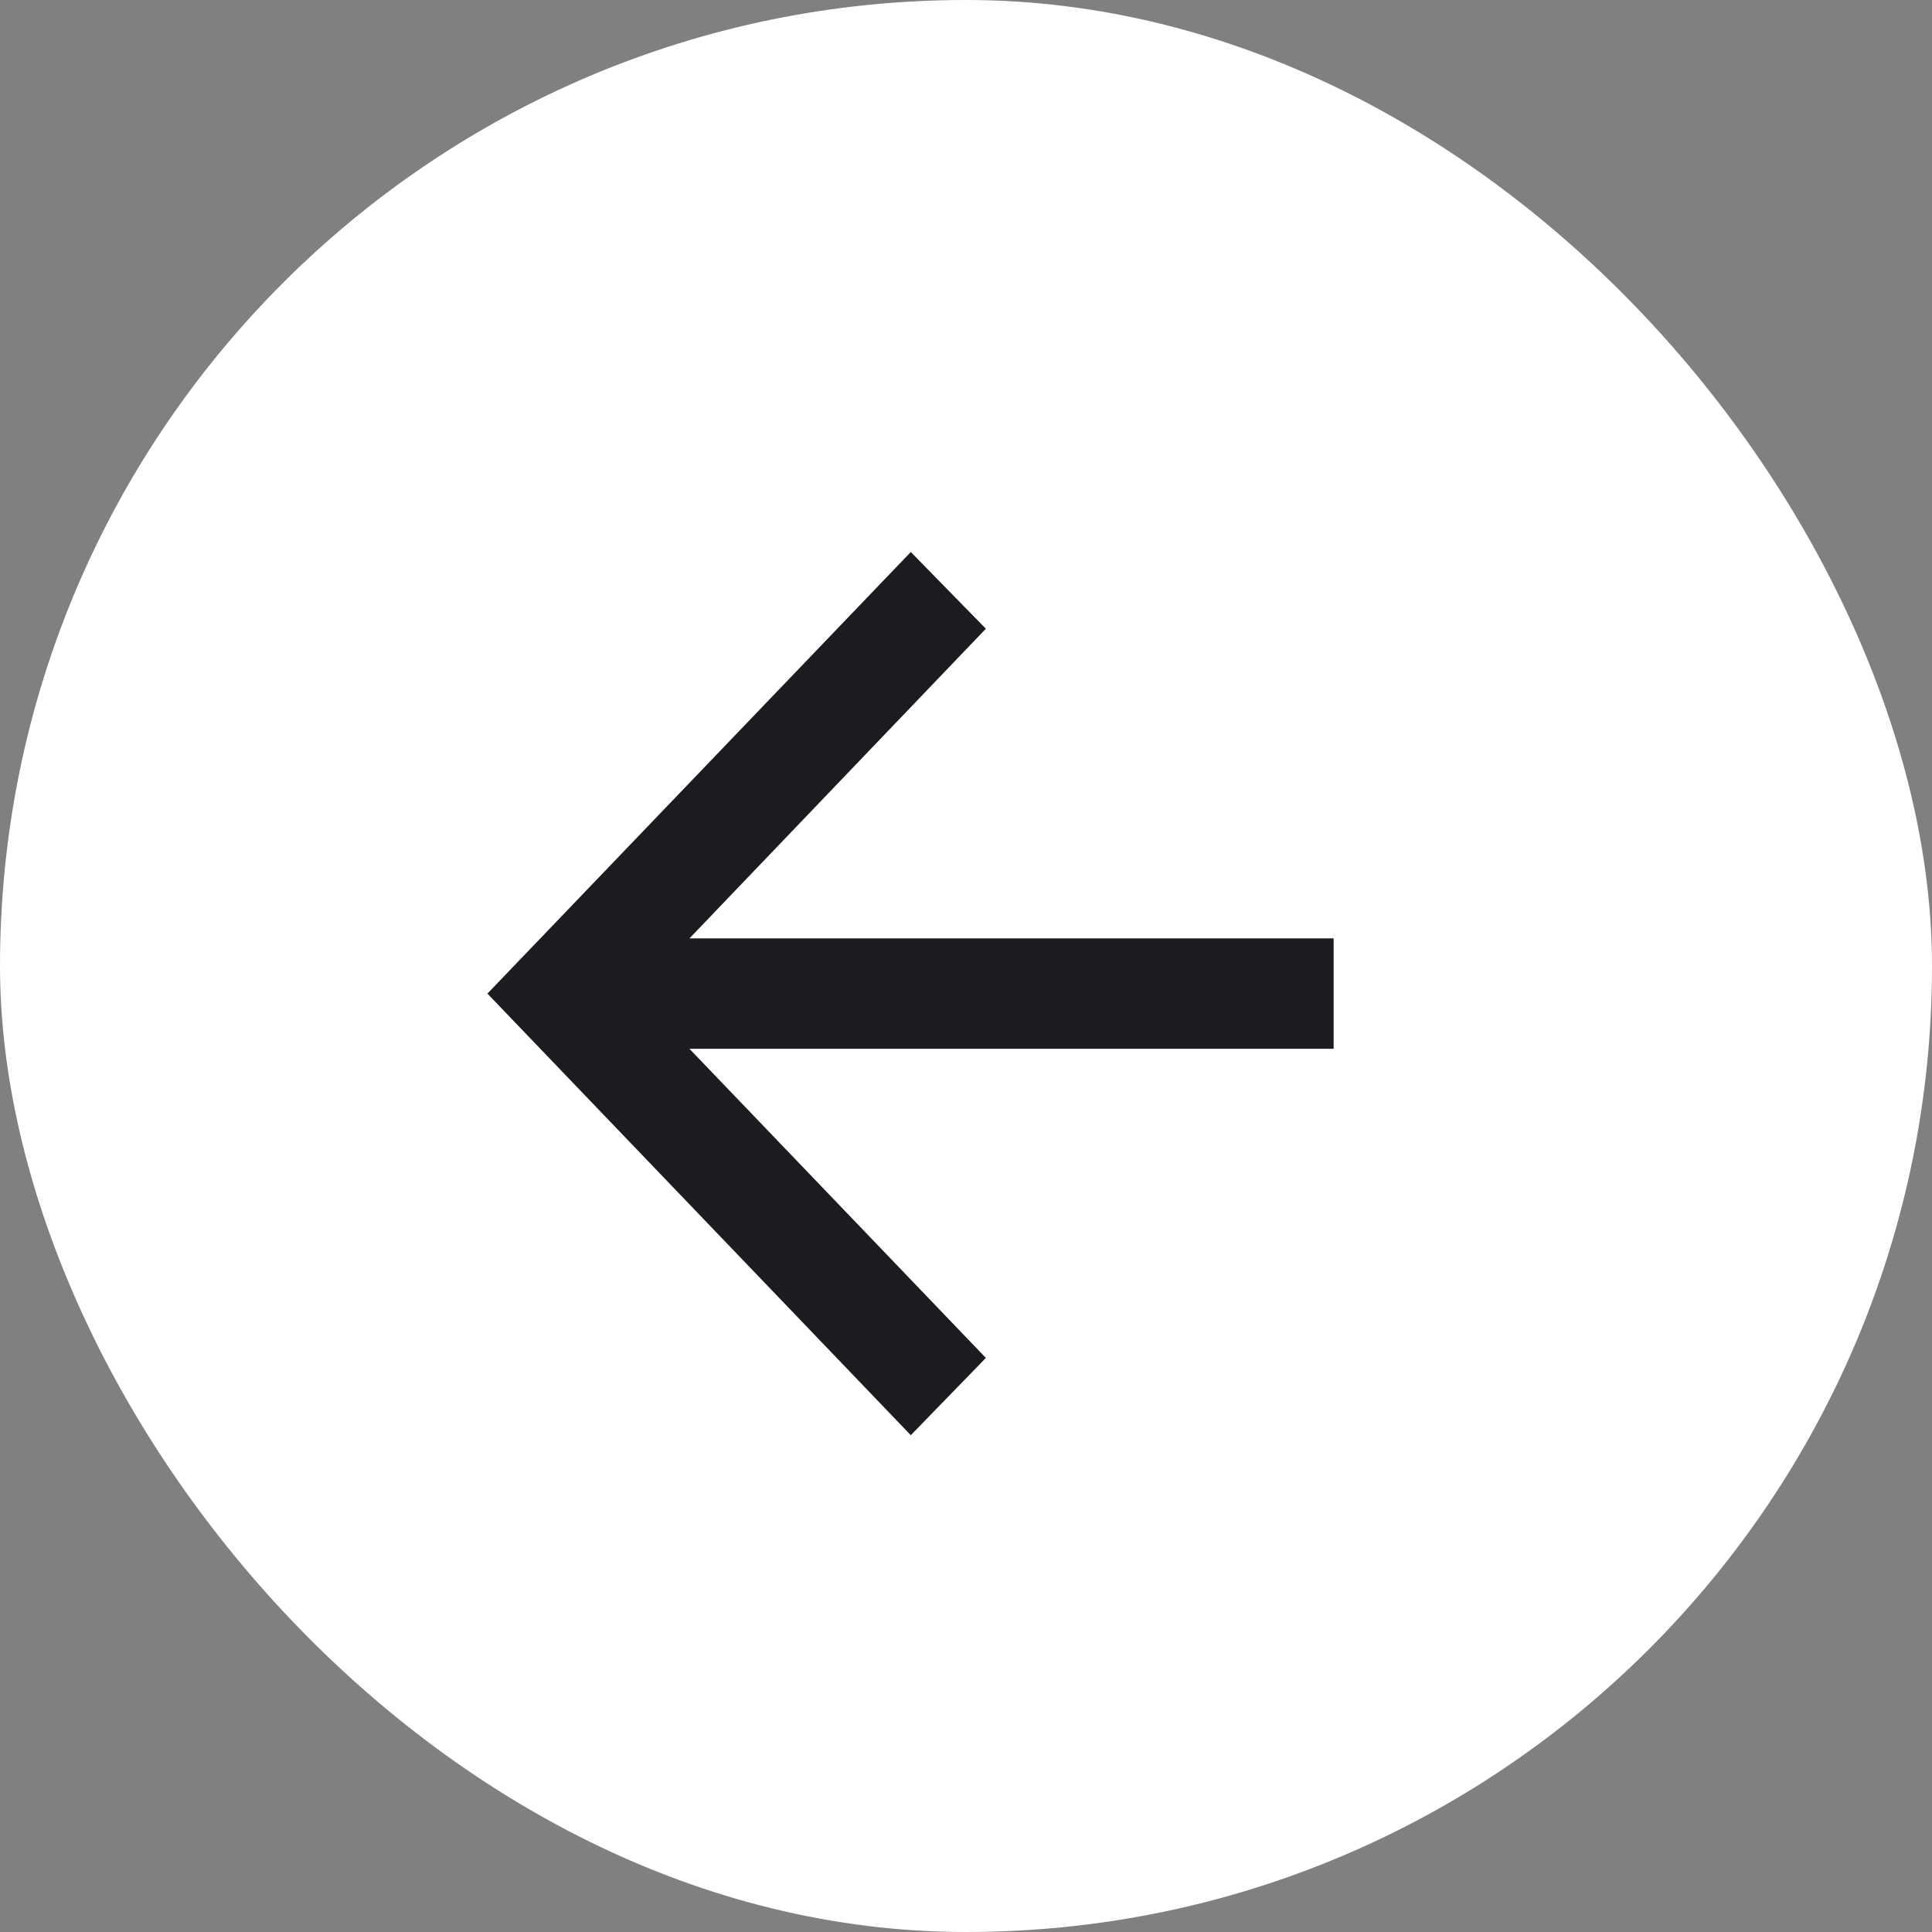 <svg width="35" height="35" viewBox="0 0 35 35" fill="none" xmlns="http://www.w3.org/2000/svg" xmlns:xlink="http://www.w3.org/1999/xlink">
	<rect x="0" y="0" width="35" height="35" fill="#808080" stroke="none"/>
	<desc>
			Created with Pixso.
	</desc>
	<defs/>
	<rect id="Rectangle 2" rx="17.5" width="35" height="35" fill="#FFFFFF" fill-opacity="1"/>
	<path id="icon" d="M12.49 19L17.86 24.6L16.5 26L8.83 18L16.5 10L17.86 11.39L12.49 17L24.16 17L24.16 19L12.49 19Z" fill="#1D1B20" fill-opacity="1" fill-rule="evenodd"/>
</svg>
